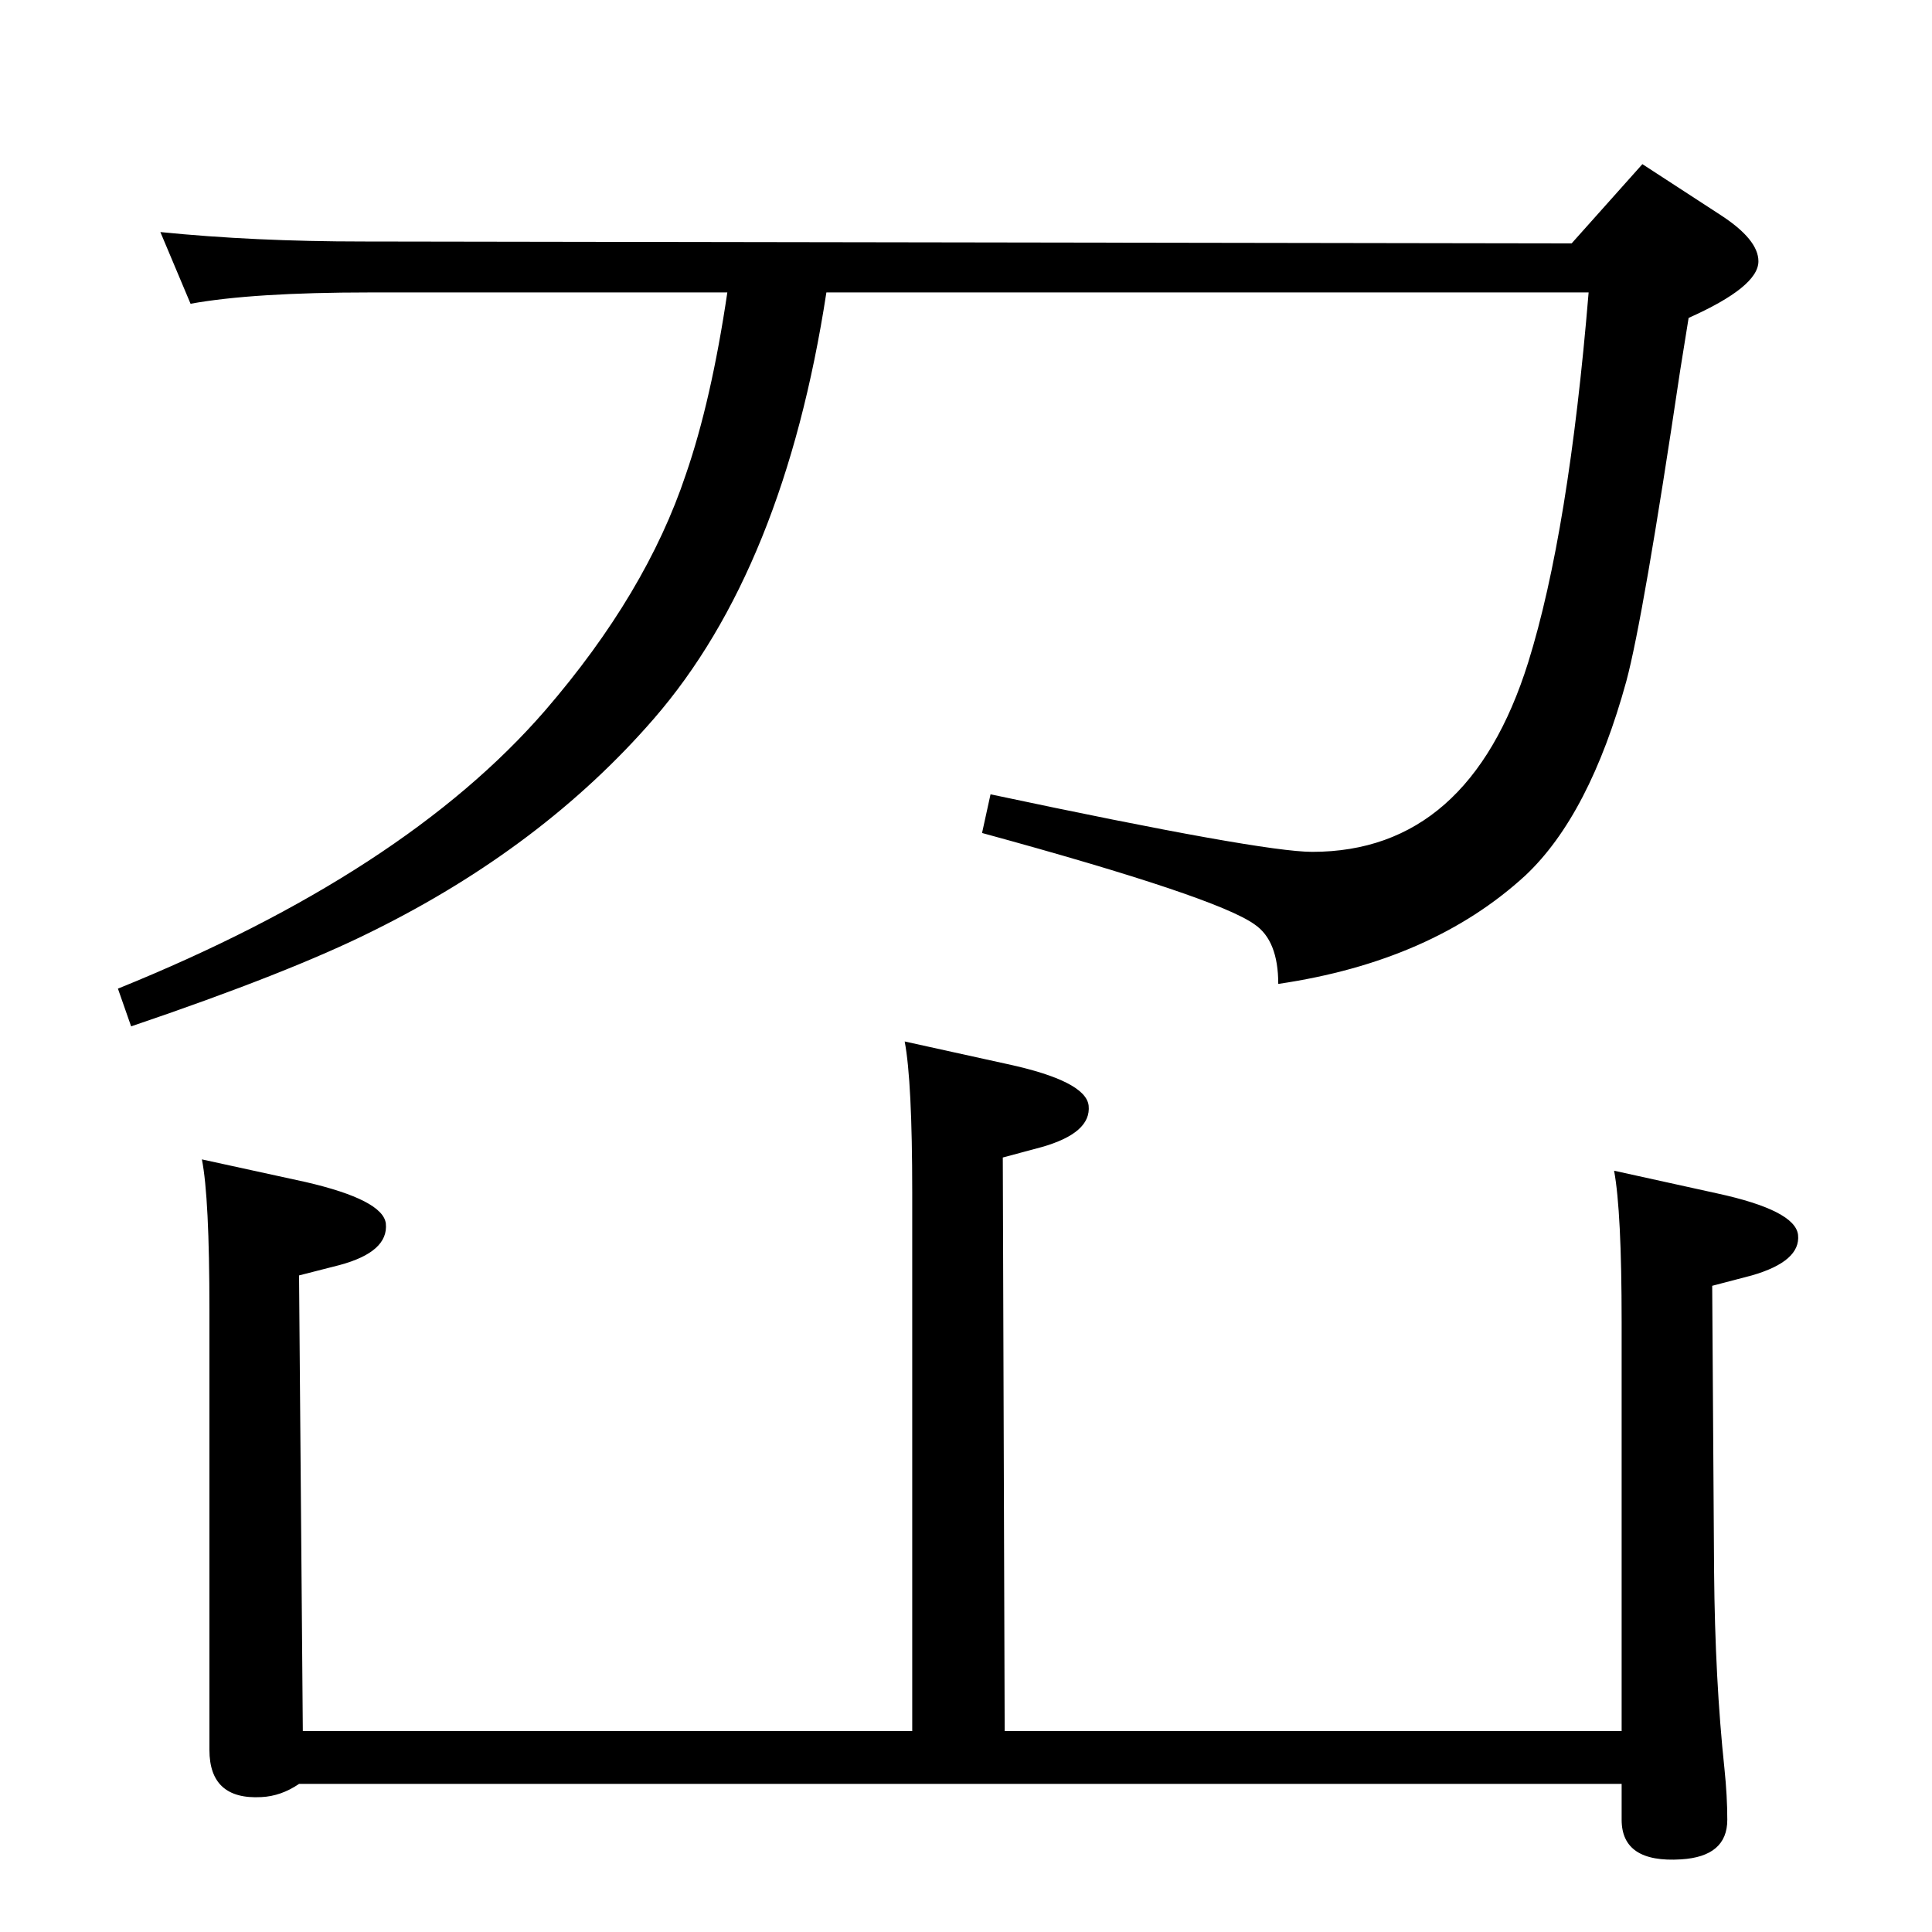 <?xml version="1.0" standalone="no"?>
<!DOCTYPE svg PUBLIC "-//W3C//DTD SVG 1.1//EN" "http://www.w3.org/Graphics/SVG/1.1/DTD/svg11.dtd" >
<svg xmlns="http://www.w3.org/2000/svg" xmlns:xlink="http://www.w3.org/1999/xlink" version="1.1" viewBox="0 0 2048 2048">
  <g transform="matrix(1 0 0 -1 0 2048)">
   <path fill="currentColor"
d="M1666 1790l75 84l83 -54q40 -26 40 -49q0 -27 -74 -60l-9 -56q-39 -262 -57 -329q-39 -142 -107 -206q-99 -91 -262 -115q0 46 -25 63q-40 29 -289 97l9 41q287 -61 341 -61q166 0 229 201q43 138 64 392h-808q-45 -293 -183 -452q-118 -136 -298 -225q-88 -44 -256 -101
l-14 40q304 123 453 295q107 124 149 250q27 78 44 193h-379q-124 0 -190 -12l-32 76q99 -10 215 -10zM1711 807l109 -24q83 -18 86 -44q3 -28 -49 -43l-42 -11l2 -303q1 -115 11 -209q3 -29 3 -54q0 -39 -49 -42q-63 -4 -63 42v38h-1402q-19 -13 -40 -14q-55 -3 -55 50v466
q0 120 -8 160l110 -24q82 -19 85 -44q3 -30 -49 -44l-43 -11l4 -483h646v571q0 118 -8 160l109 -24q83 -18 86 -44q3 -29 -50 -44l-41 -11l2 -608h654v434q0 117 -8 160z" />
  </g>

</svg>
